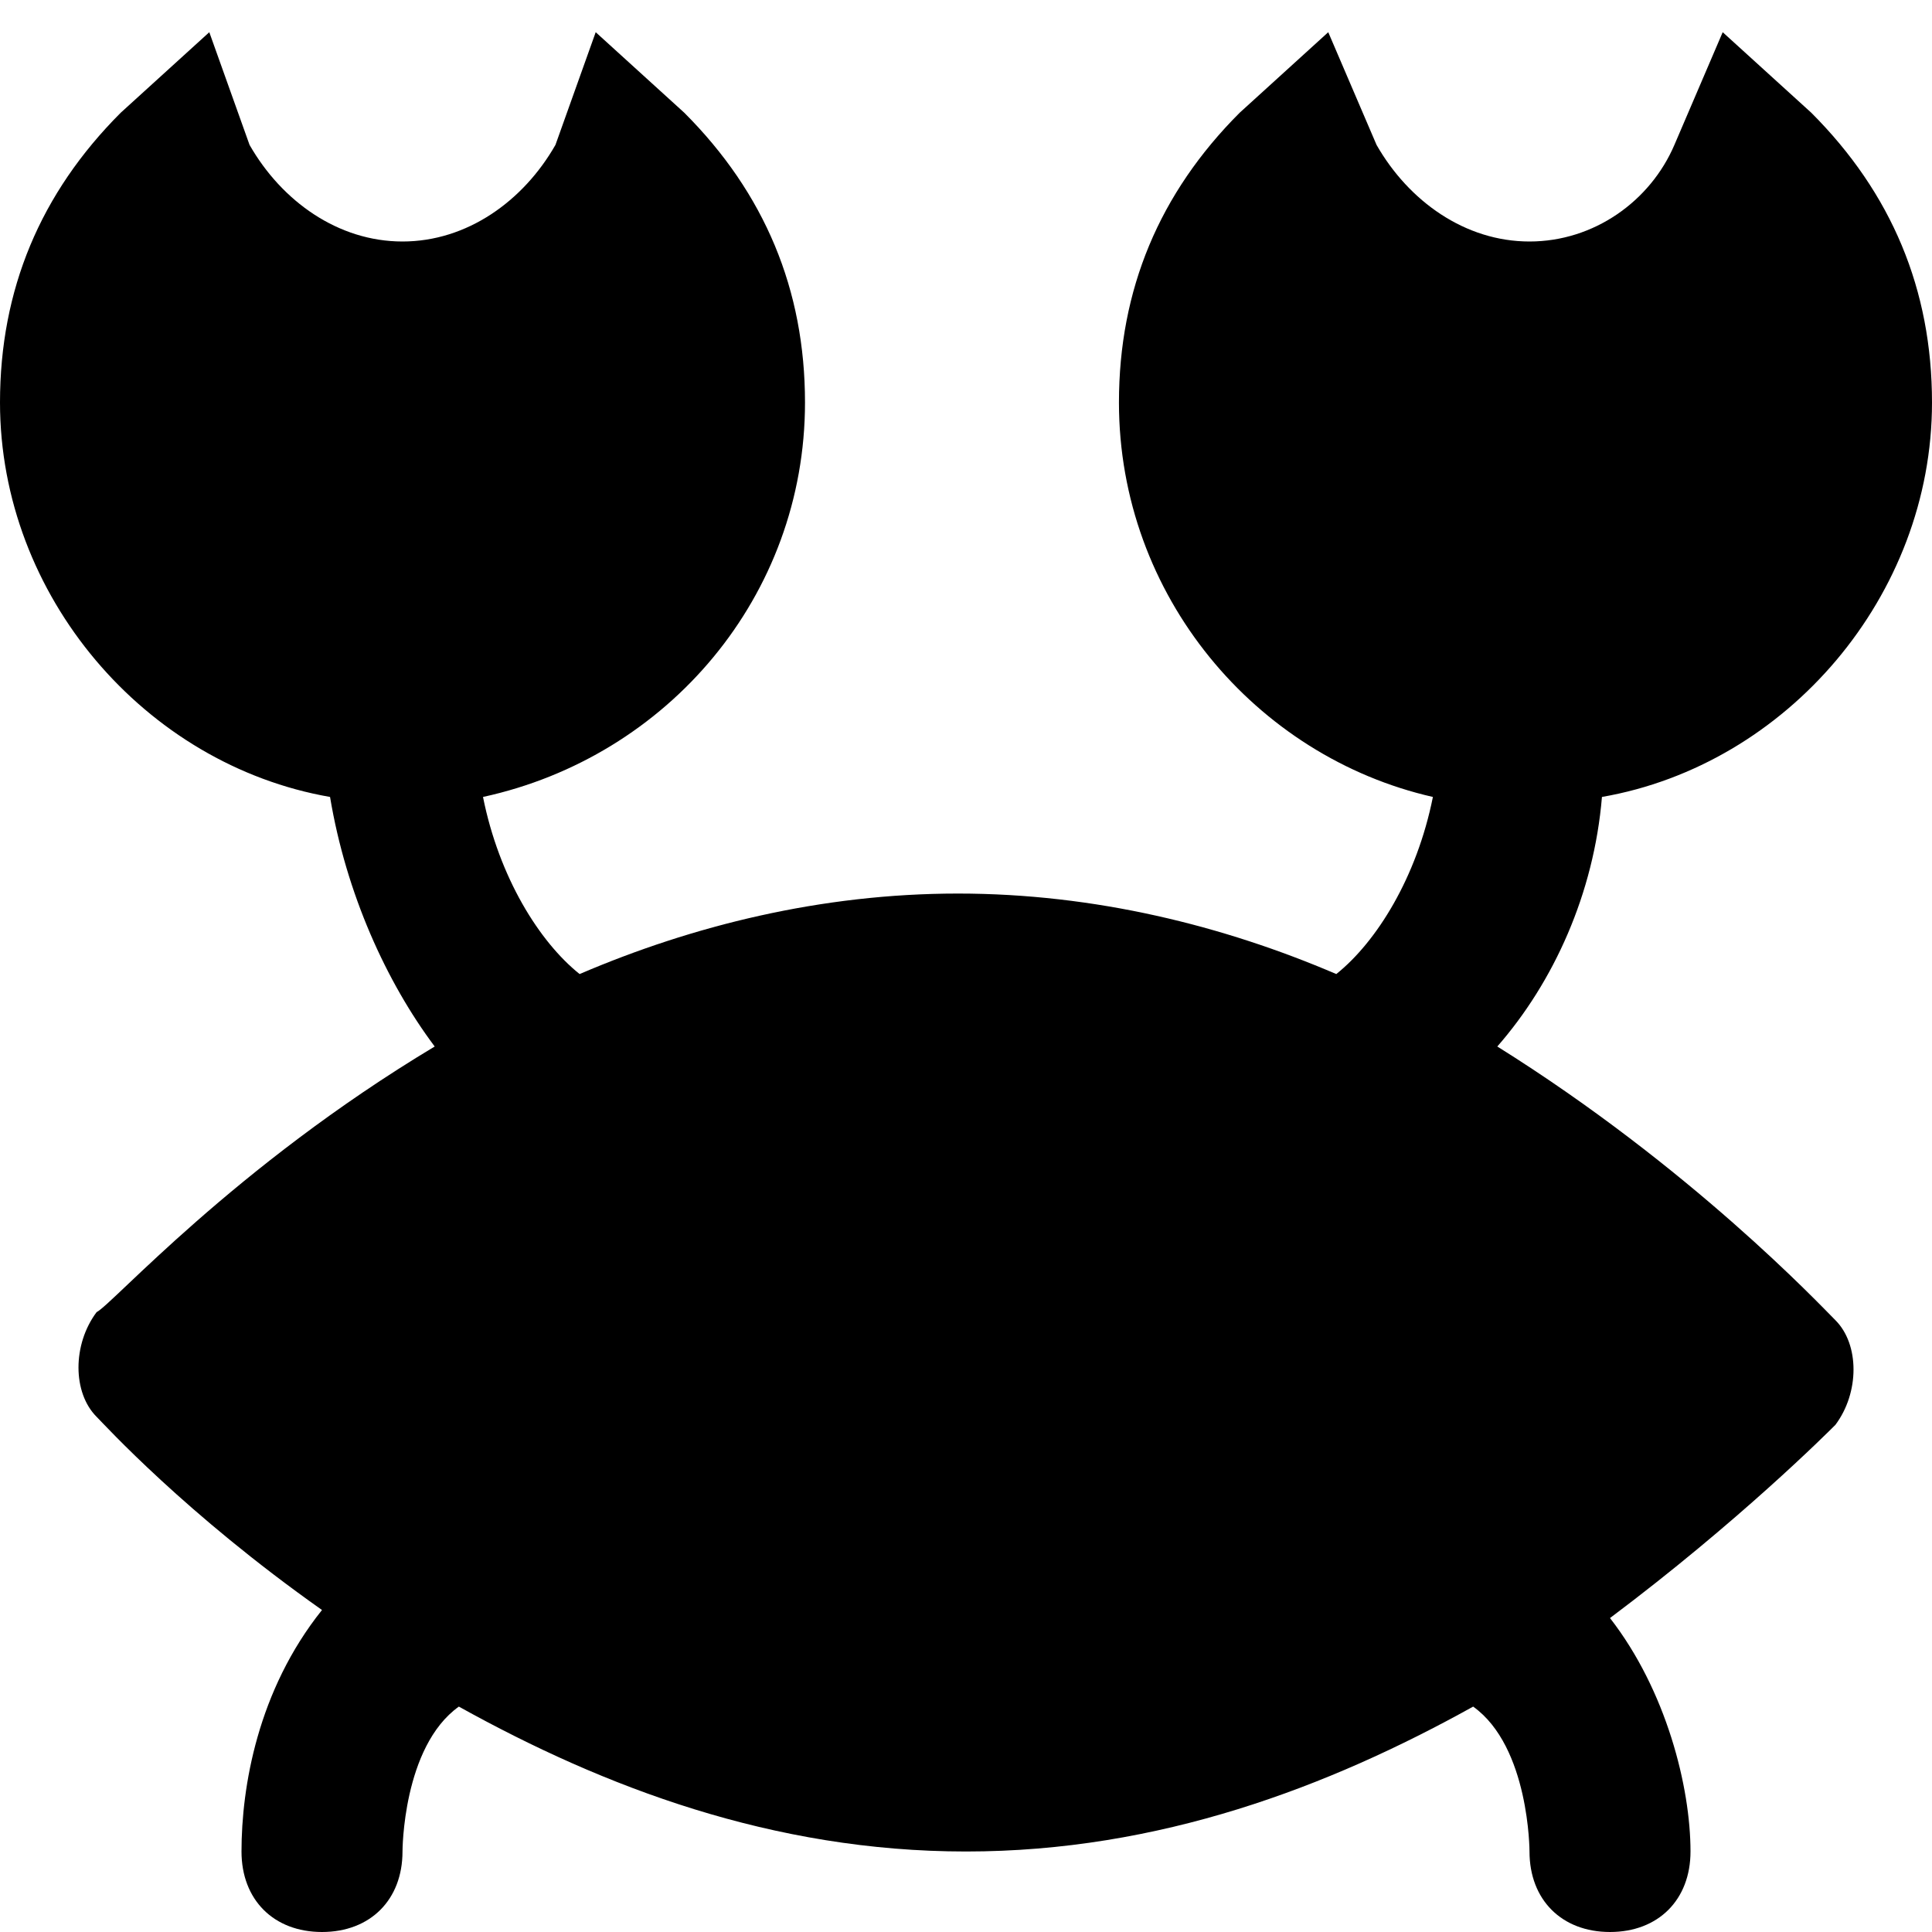 <svg id="nc_icon" xmlns="http://www.w3.org/2000/svg" xmlns:xlink="http://www.w3.org/1999/xlink" x="0px" y="0px" viewBox="0 0 24 24"><g >
<path fill="currentColor" d="M18.6,13c0.7-0.8,1.2-1.9,1.3-3.1C22.2,9.5,24,7.4,24,5c0-1.4-0.5-2.6-1.5-3.6l-1.1-1l-0.6,1.4&#10;&#9;C20.5,2.5,19.8,3,19,3s-1.5-0.5-1.9-1.2l-0.6-1.4l-1.1,1c-1,1-1.5,2.2-1.5,3.6c0,2.4,1.7,4.4,3.9,4.9c-0.2,1-0.7,1.8-1.2,2.2&#10;&#9;c-1.4-0.6-3-1-4.7-1s-3.3,0.4-4.7,1c-0.5-0.4-1-1.2-1.2-2.2C8.3,9.4,10,7.4,10,5c0-1.4-0.5-2.6-1.5-3.6l-1.1-1L6.9,1.8&#10;&#9;C6.5,2.5,5.8,3,5,3S3.5,2.5,3.1,1.8L2.6,0.4l-1.1,1C0.5,2.4,0,3.6,0,5c0,2.4,1.8,4.5,4.1,4.9c0.2,1.2,0.7,2.3,1.3,3.1&#10;&#9;c-2.5,1.5-4,3.2-4.2,3.3c-0.3,0.4-0.3,1,0,1.3c0.1,0.1,1.1,1.2,2.8,2.4C3.2,21,3,22.2,3,23c0,0.6,0.4,1,1,1h0c0.6,0,1-0.4,1-1&#10;&#9;c0,0,0-1.3,0.7-1.8c1.8,1,3.9,1.8,6.3,1.8c2.4,0,4.5-0.8,6.3-1.8C19,21.7,19,23,19,23c0,0.6,0.4,1,1,1h0c0.6,0,1-0.4,1-1&#10;&#9;c0-0.8-0.3-2-1-2.9c1.6-1.2,2.7-2.3,2.8-2.4c0.3-0.4,0.3-1,0-1.3C22.6,16.2,21,14.5,18.6,13z"/>
</g></svg>